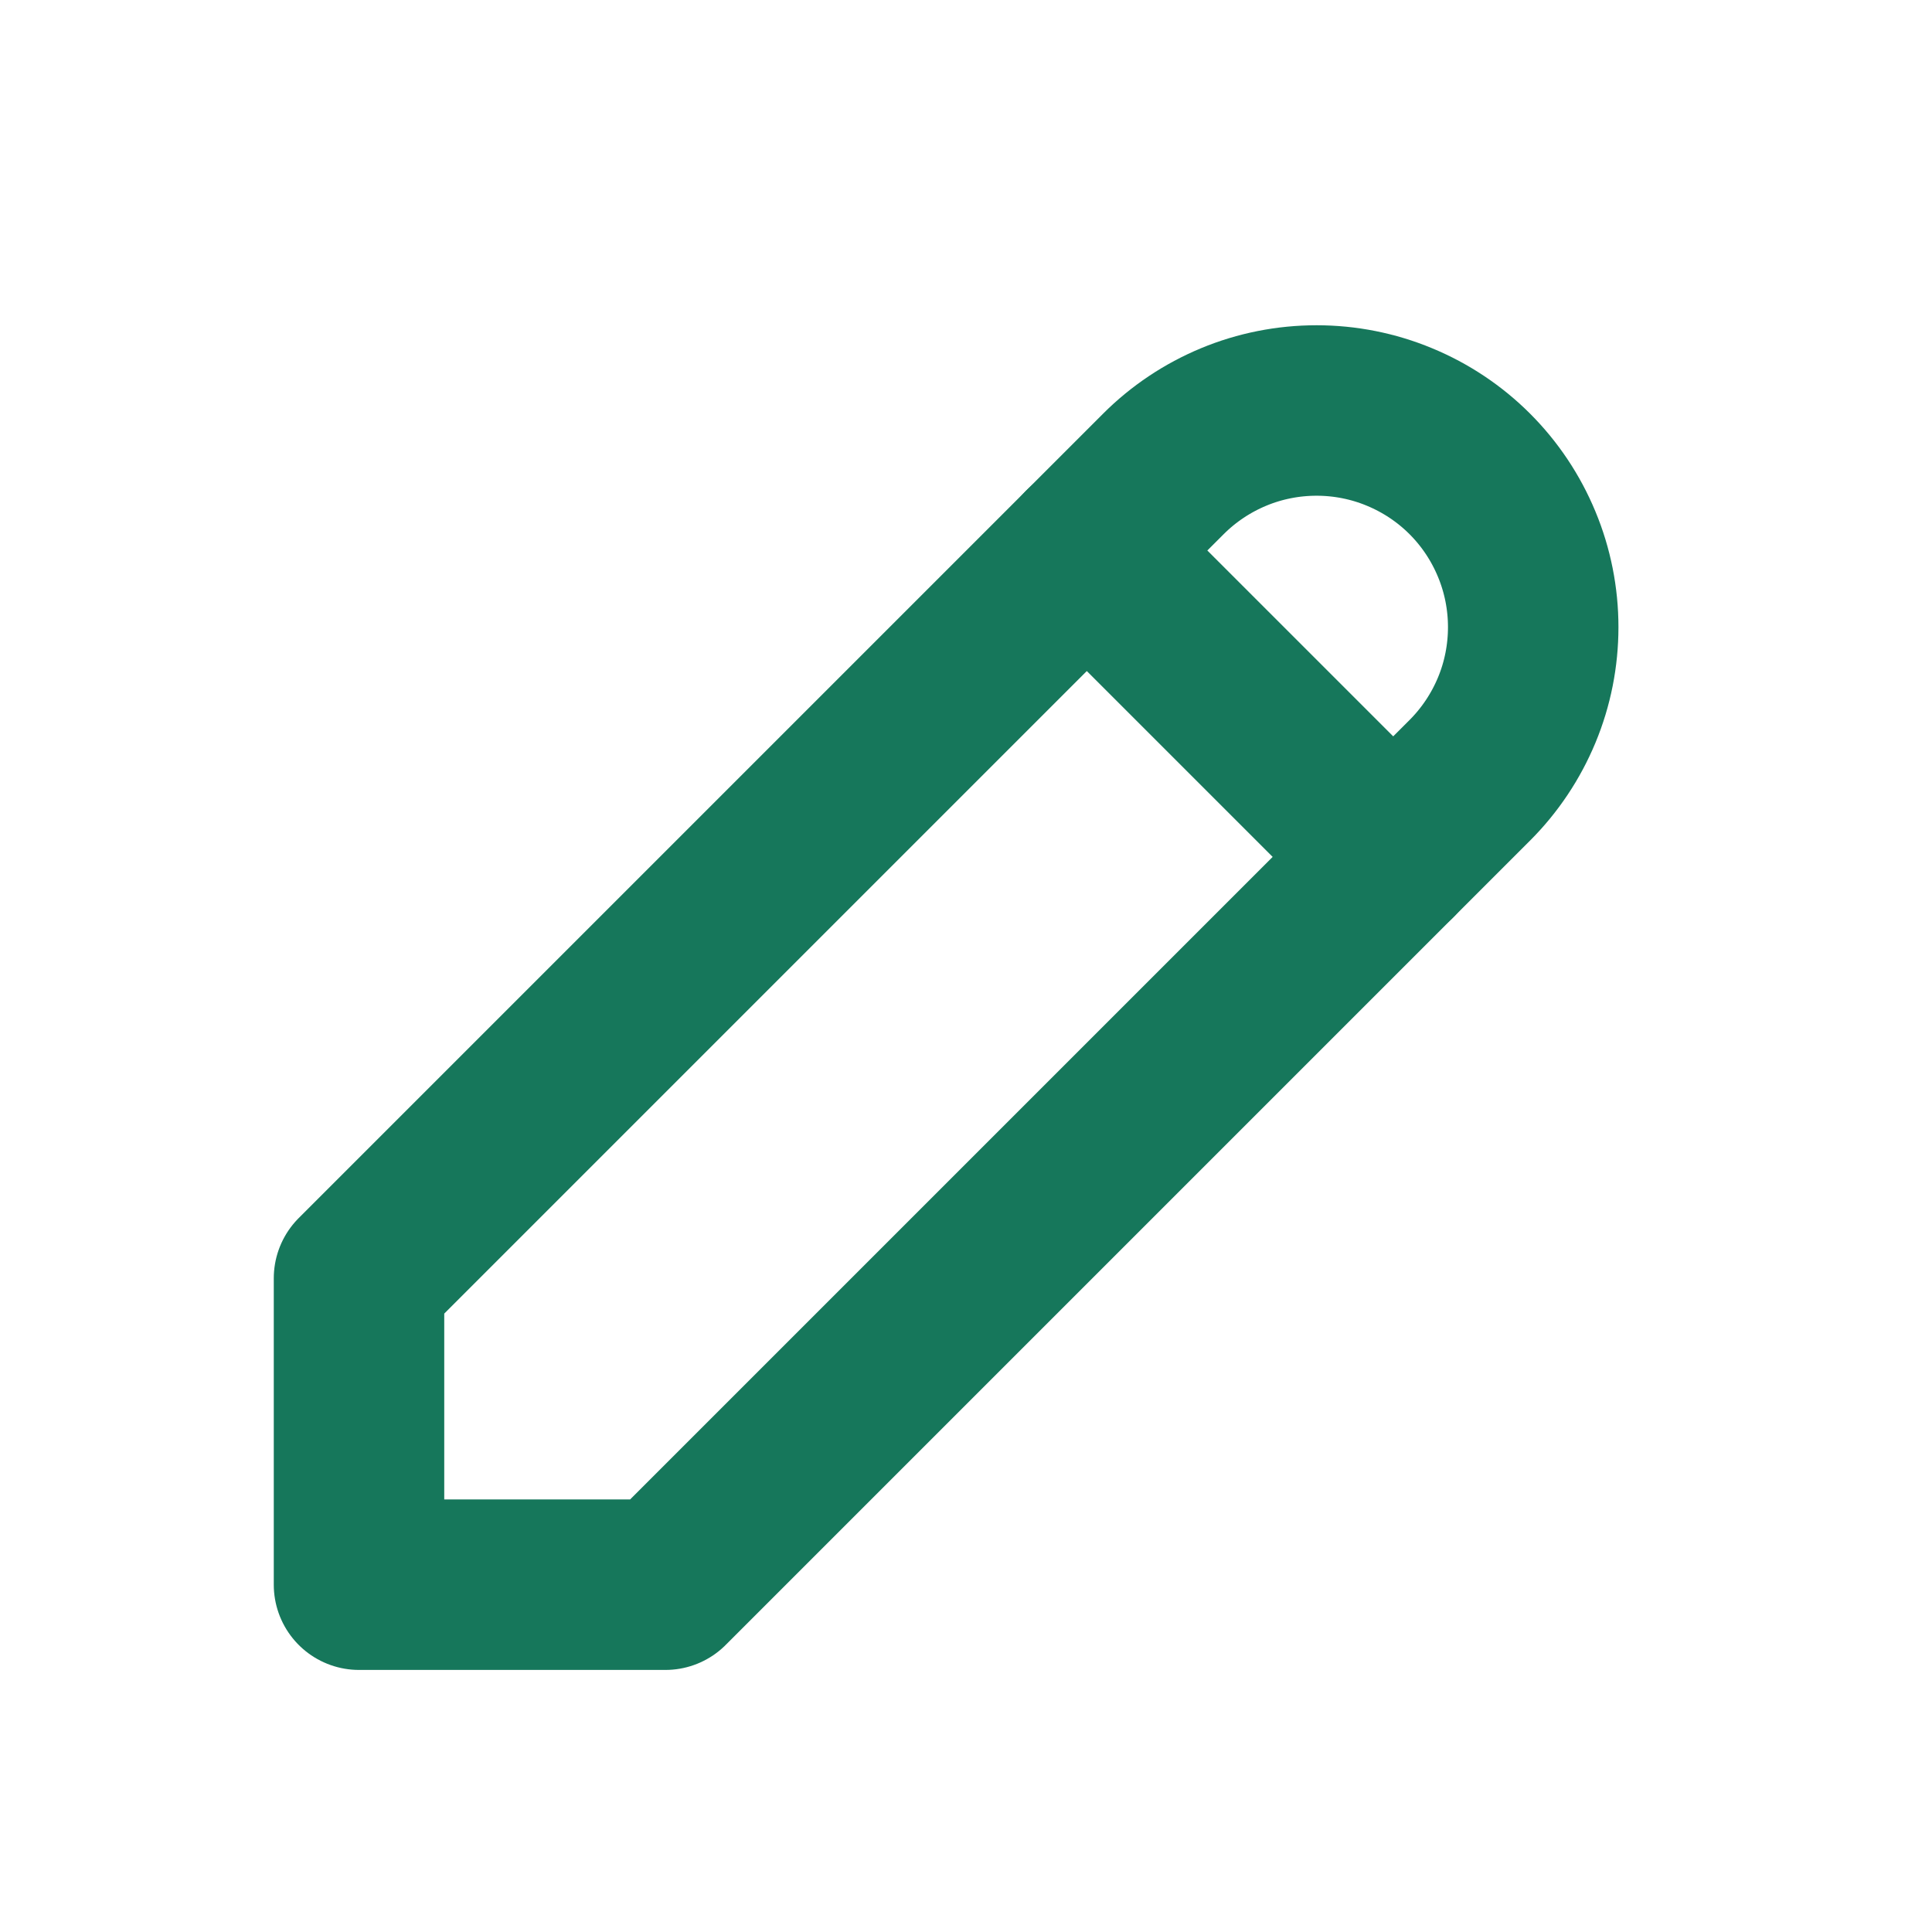 <svg width="17" height="17" viewBox="0 0 17 17" fill="none" xmlns="http://www.w3.org/2000/svg">
<path d="M3.159 13.944H5.855L12.933 6.866C13.11 6.689 13.25 6.479 13.346 6.248C13.442 6.017 13.491 5.769 13.491 5.518C13.491 5.268 13.442 5.02 13.346 4.789C13.25 4.557 13.11 4.347 12.933 4.17C12.756 3.993 12.546 3.853 12.314 3.757C12.083 3.661 11.835 3.612 11.585 3.612C11.334 3.612 11.086 3.661 10.855 3.757C10.624 3.853 10.414 3.993 10.237 4.17L3.159 11.248V13.944Z" stroke="#16775B" stroke-width="1.5" stroke-linecap="round" stroke-linejoin="round"/>
<path d="M9.563 4.844L12.259 7.54" stroke="#16775B" stroke-width="1.5" stroke-linecap="round" stroke-linejoin="round"/>
</svg>
